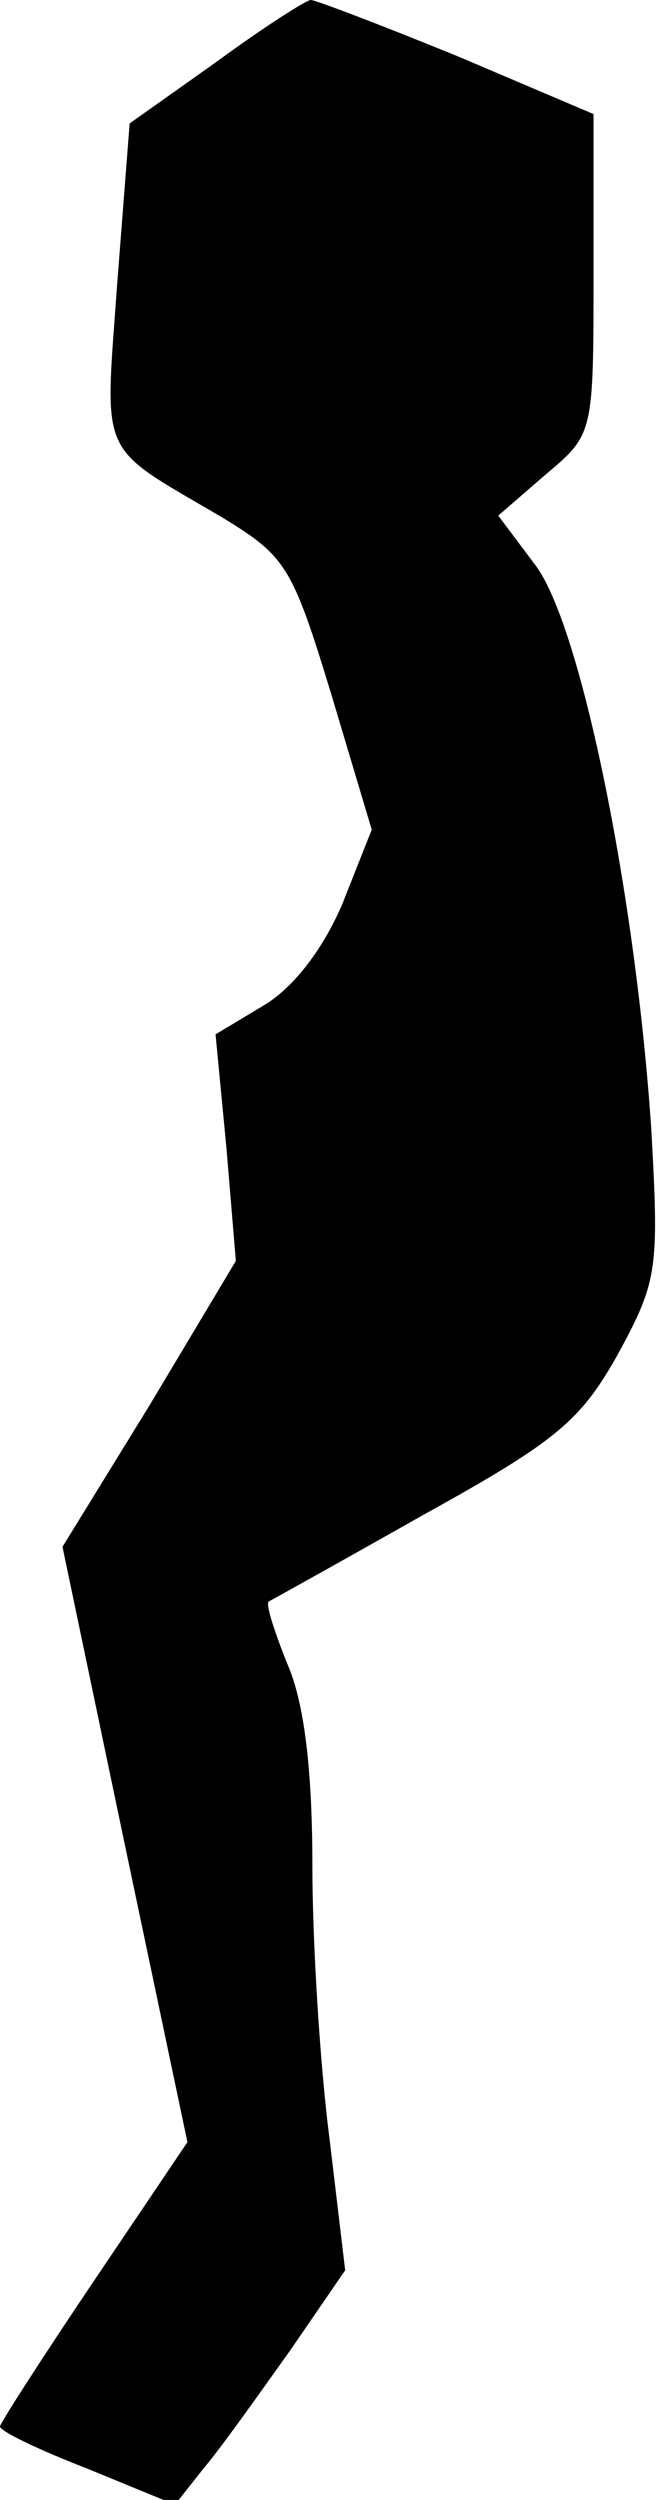 <?xml version="1.0" standalone="no"?>
<!DOCTYPE svg PUBLIC "-//W3C//DTD SVG 20010904//EN"
 "http://www.w3.org/TR/2001/REC-SVG-20010904/DTD/svg10.dtd">
<svg version="1.0" xmlns="http://www.w3.org/2000/svg"
 width="42pt" height="160pt" viewBox="0 0 42 160"
 preserveAspectRatio="xMidYMid meet">
<g transform="translate(0,160) scale(0.1,-0.1)"
fill="#000000" stroke="none">
<path fill="#000000" stroke="none" d="M138 1560 l-55 -39 -8 -103 c-8 -113
-13 -102 67 -149 41 -25 45 -31 70 -113 l26 -87 -19 -48 c-13 -30 -32 -54 -51
-65 l-30 -18 7 -73 6 -72 -55 -92 -56 -91 40 -191 40 -190 -60 -89 c-33 -49
-60 -91 -60 -93 0 -3 25 -15 56 -27 l56 -23 19 24 c11 13 35 47 55 75 l35 51
-10 84 c-6 46 -11 125 -11 175 0 60 -5 104 -16 129 -8 20 -14 38 -12 40 2 1
47 26 100 56 85 47 100 60 124 103 25 46 26 54 21 143 -10 150 -45 322 -74
361 l-24 32 30 26 c31 26 31 26 31 129 l0 102 -87 37 c-49 20 -91 36 -94 36
-3 0 -31 -18 -61 -40z"/>
</g>
</svg>
